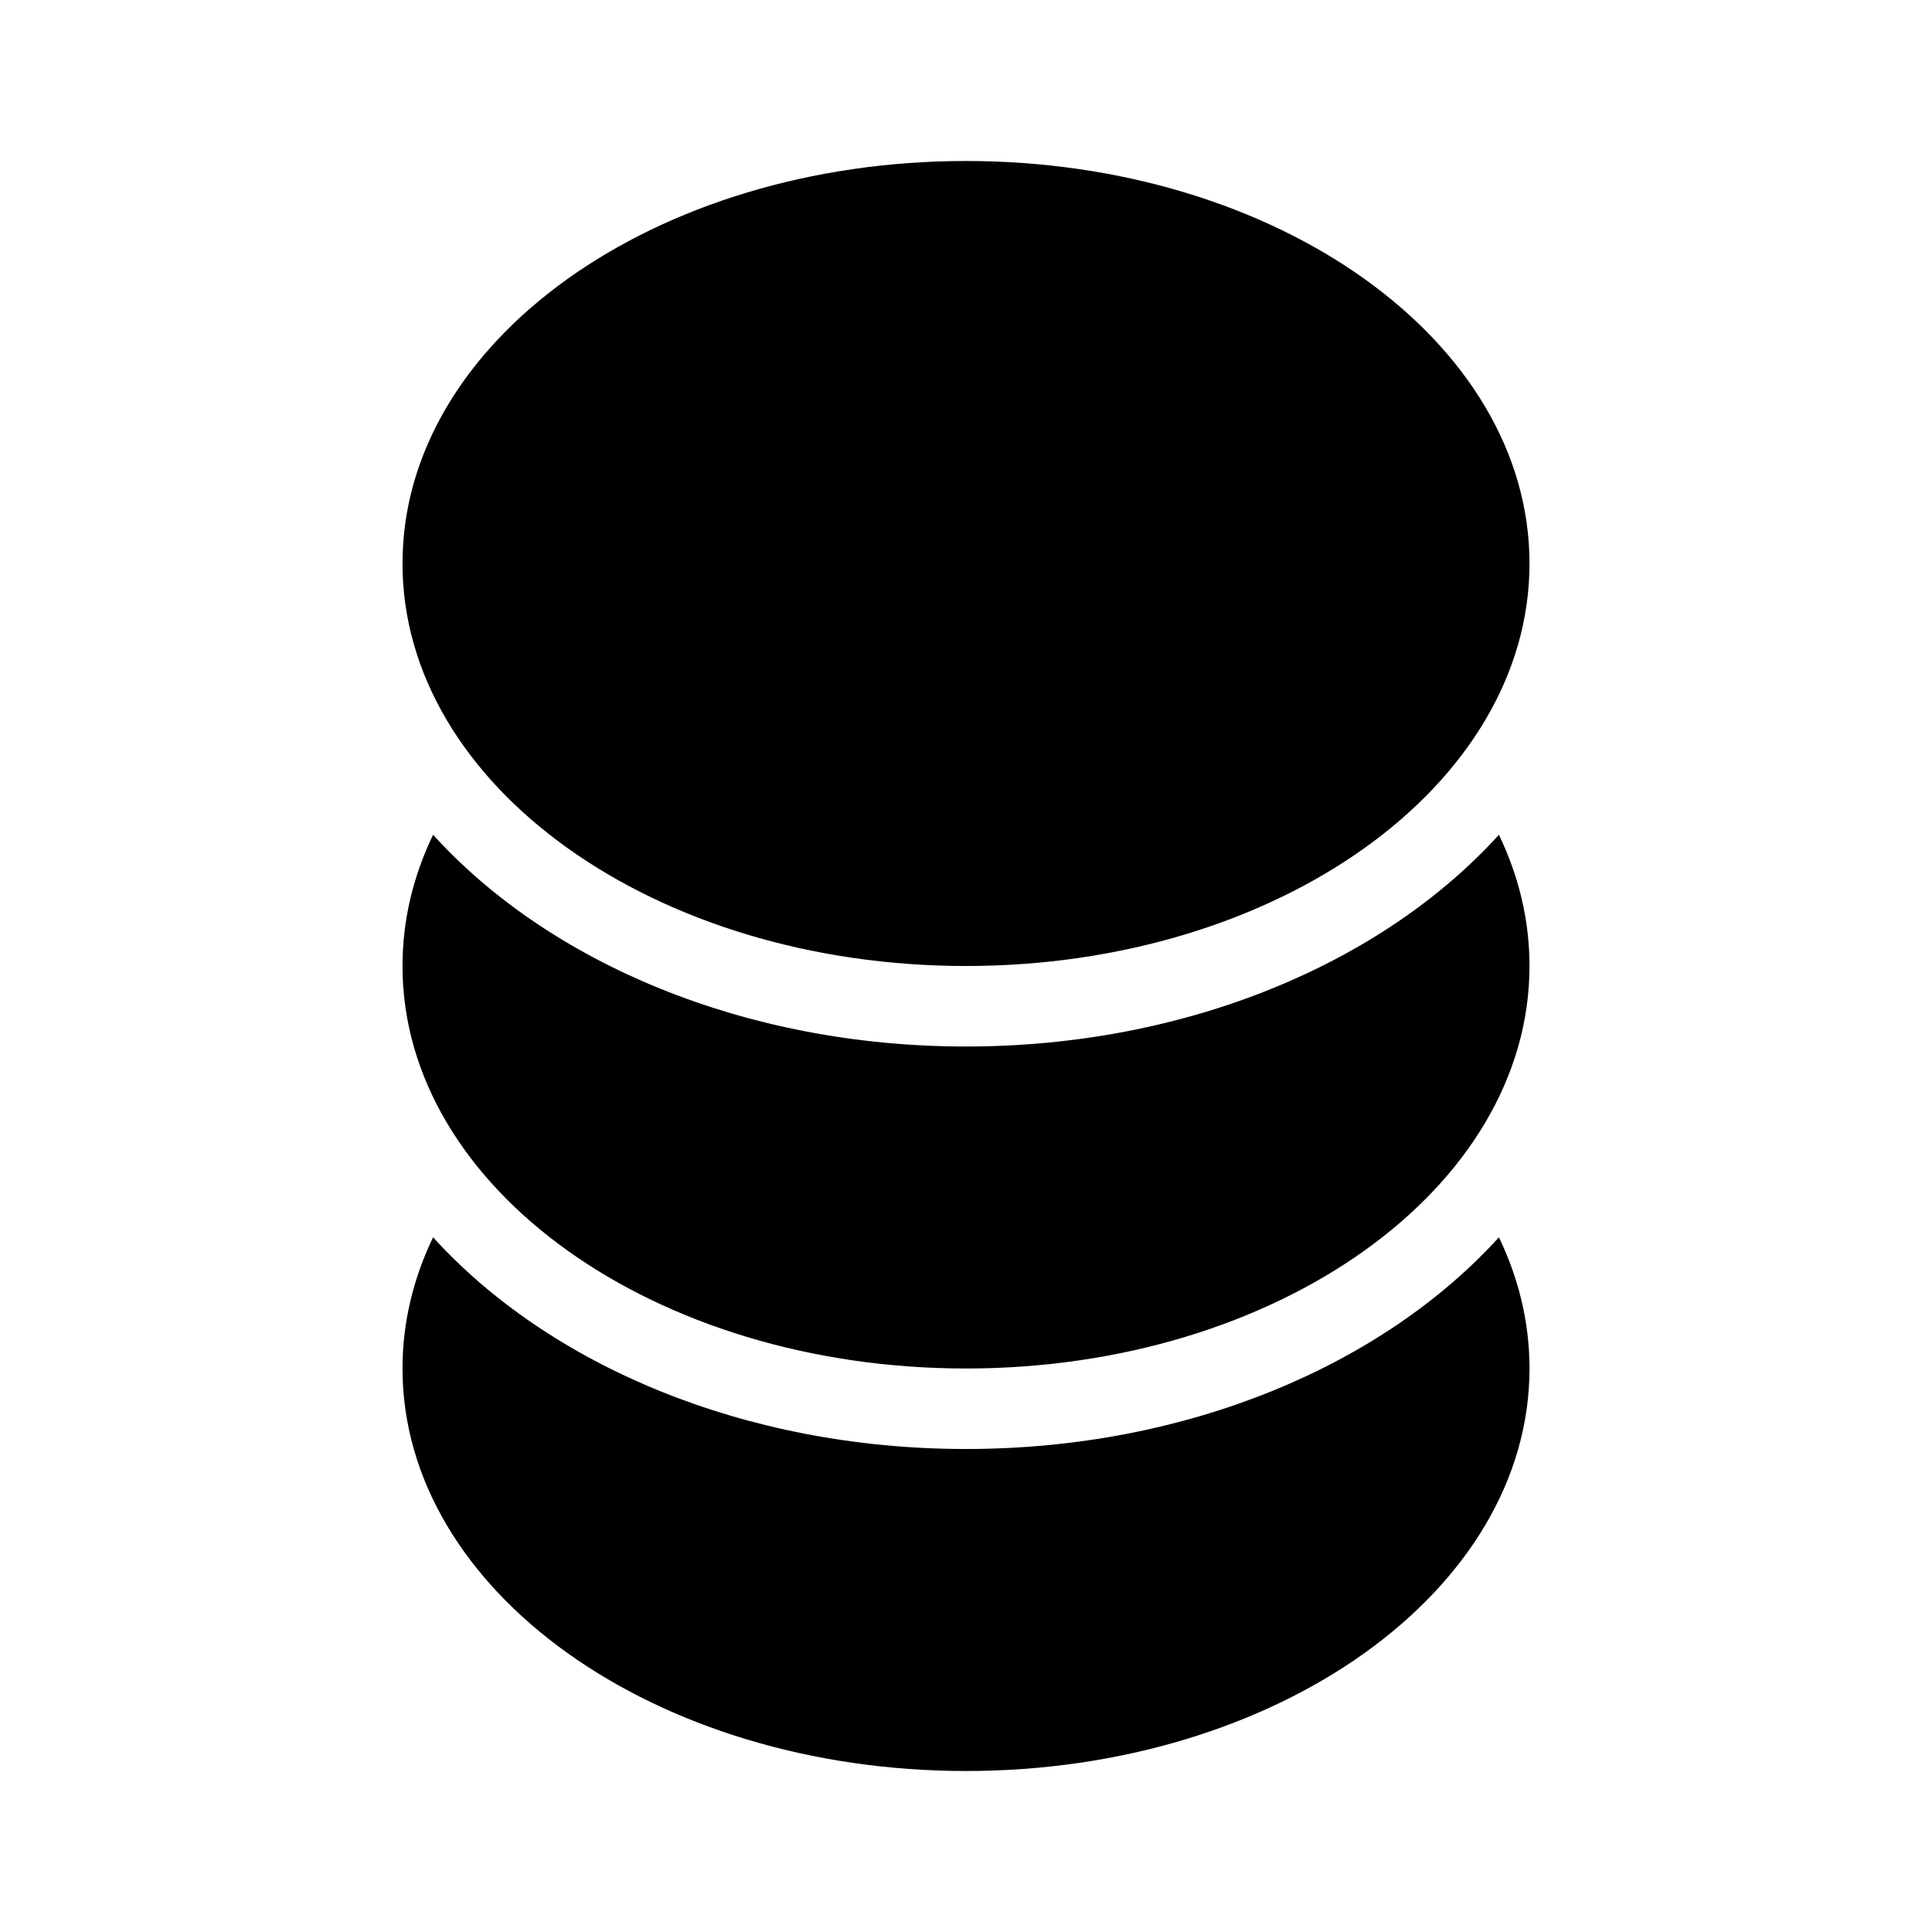 <svg width="512" height="512" viewBox="0 0 24 24" fill="none" xmlns="http://www.w3.org/2000/svg"><path d="M19 7C19 9.761 15.866 12 12 12C8.134 12 5 9.761 5 7C5 4.239 8.134 2 12 2C15.866 2 19 4.239 19 7ZM18.62 10.37C17.18 11.957 14.752 13 12 13C9.248 13 6.82 11.957 5.38 10.37C5.134 10.881 5 11.429 5 12C5 14.761 8.134 17 12 17C15.866 17 19 14.761 19 12C19 11.429 18.866 10.881 18.62 10.37ZM18.62 15.37C17.18 16.957 14.752 18 12 18C9.248 18 6.82 16.957 5.38 15.37C5.134 15.881 5 16.429 5 17C5 19.761 8.134 22 12 22C15.866 22 19 19.761 19 17C19 16.429 18.866 15.881 18.62 15.37Z" fill="currentColor"/></svg>
